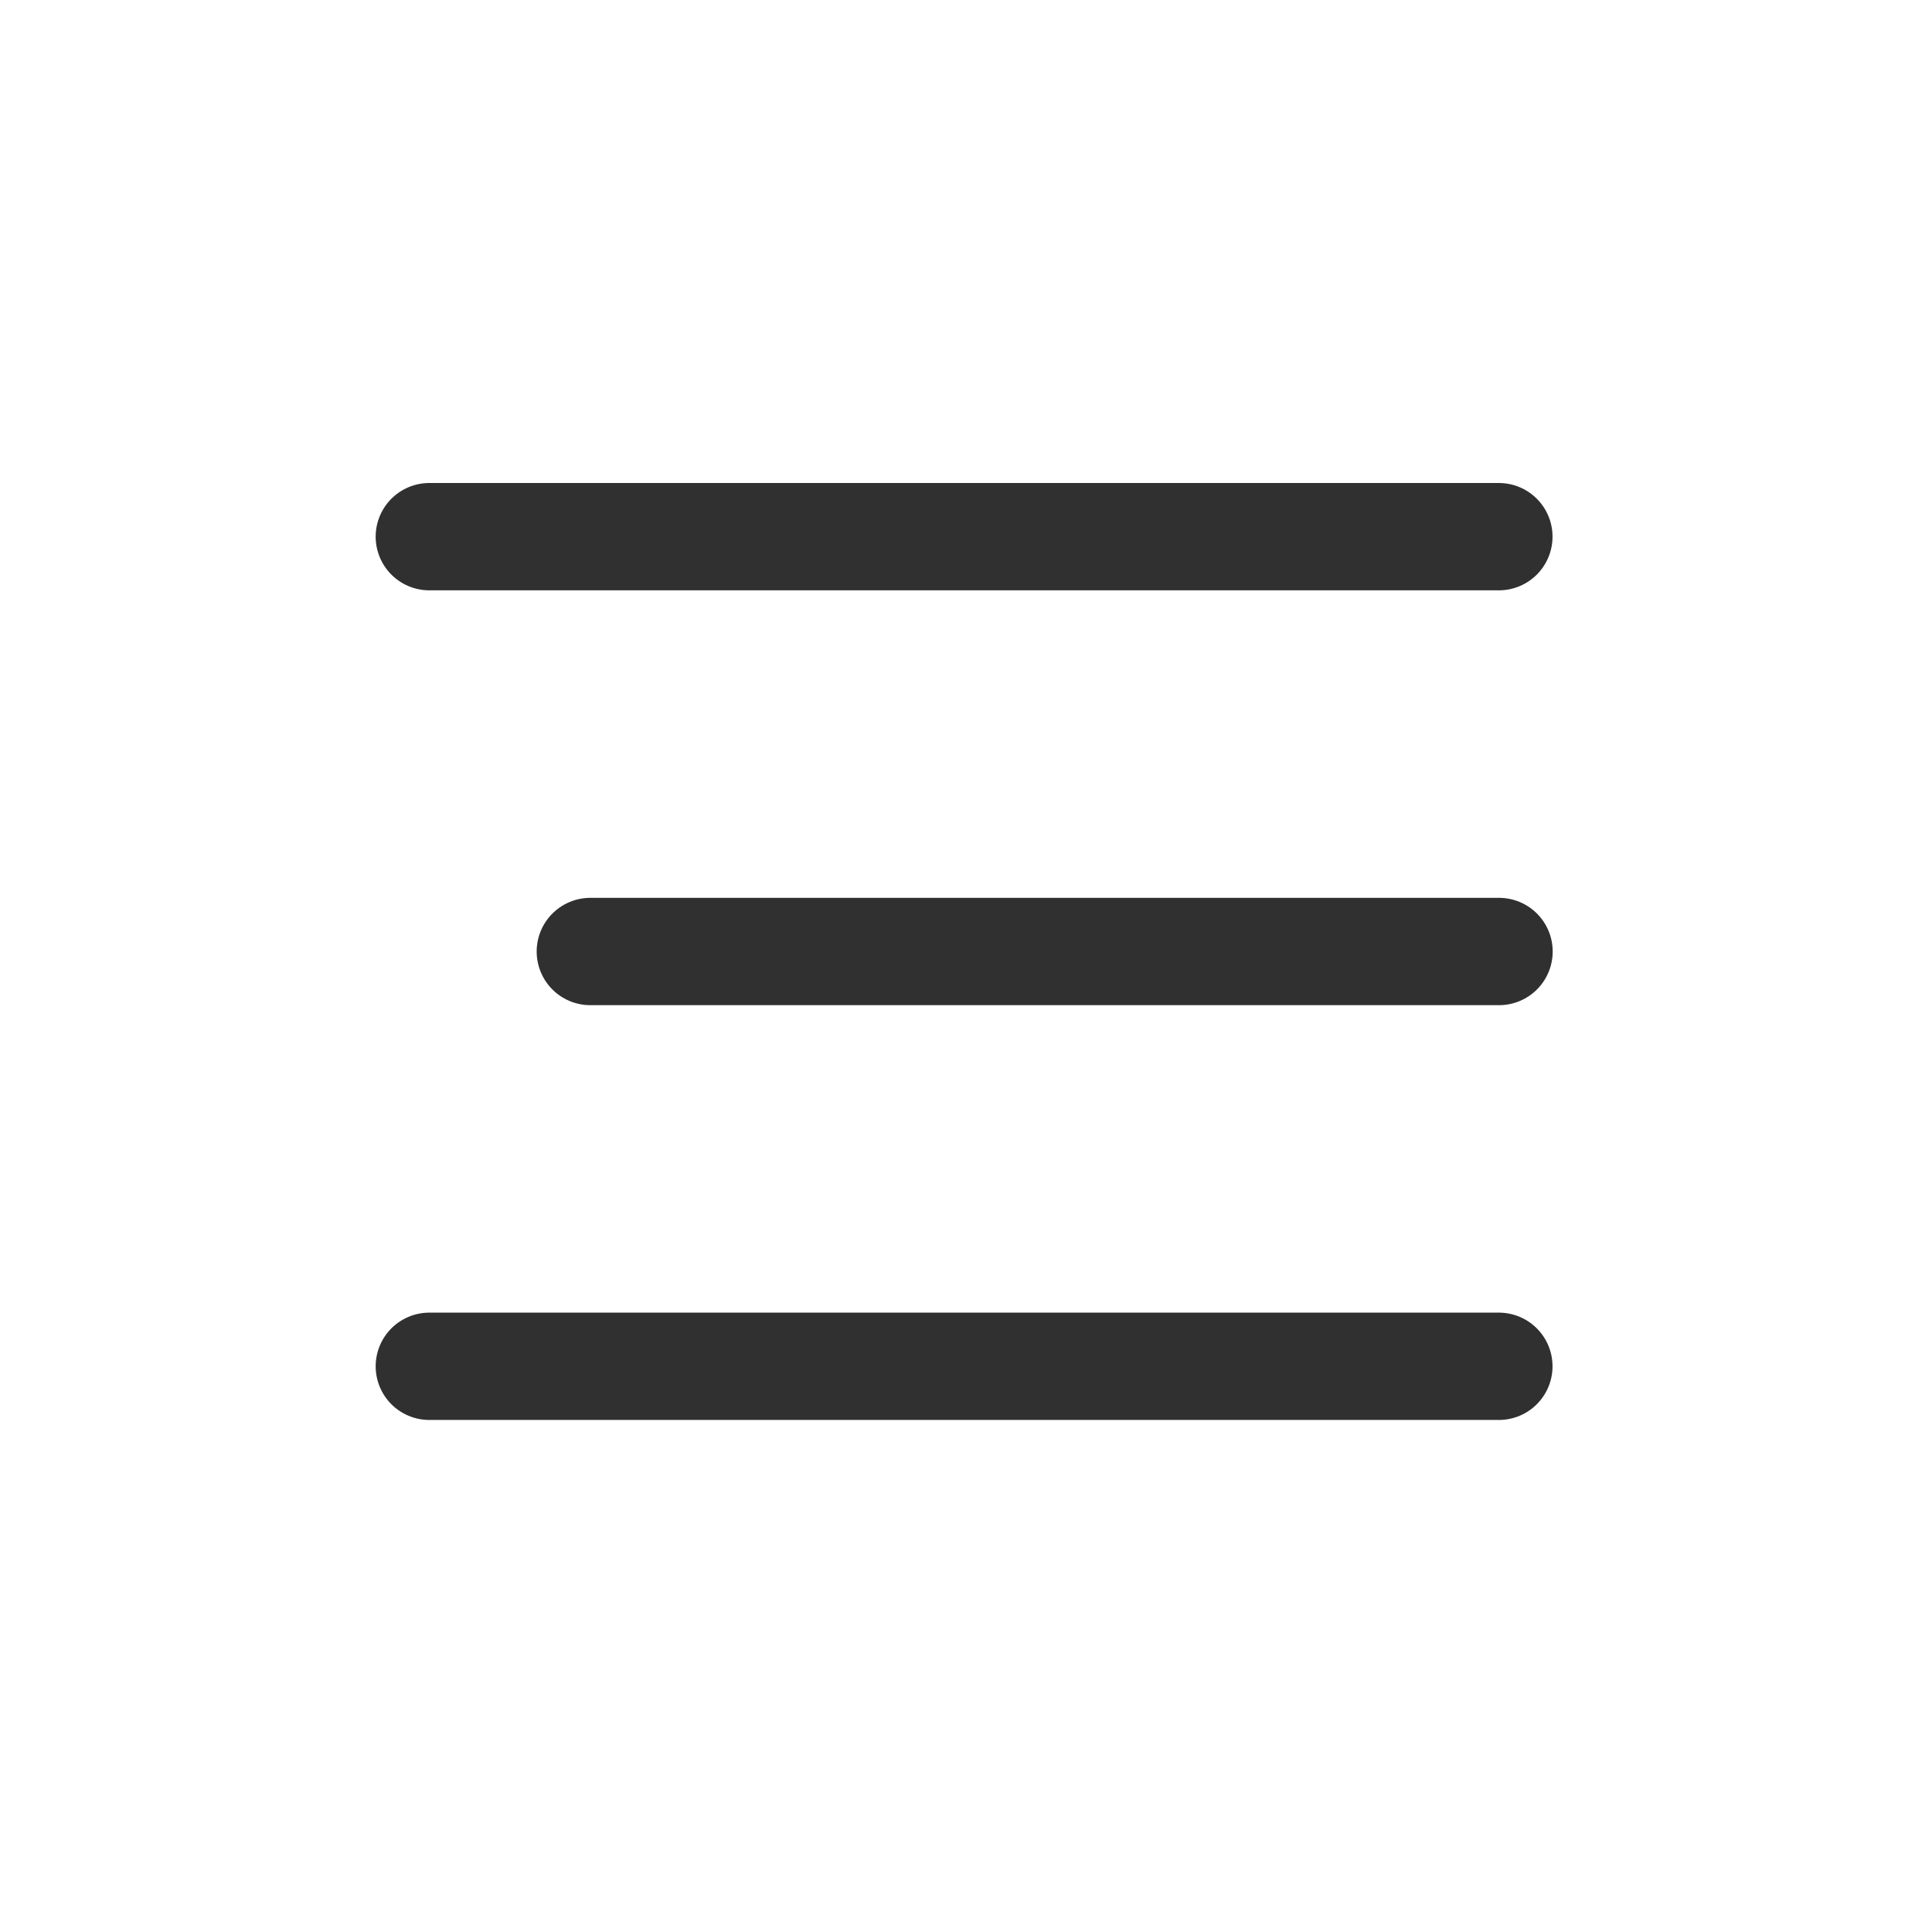 <svg xmlns="http://www.w3.org/2000/svg" width="36" height="36" viewBox="0 0 36 36">
  <g id="그룹_3535" data-name="그룹 3535" transform="translate(-328 -11)">
    <g id="그룹_3471" data-name="그룹 3471" transform="translate(1 -2)">
      <line id="선_202" data-name="선 202" x1="19.929" transform="translate(335 23)" fill="none" stroke="#303030" stroke-linecap="round" stroke-width="2"/>
      <line id="선_204" data-name="선 204" x1="19.929" transform="translate(335 38.459)" fill="none" stroke="#303030" stroke-linecap="round" stroke-width="2"/>
      <line id="선_203" data-name="선 203" x1="16.932" transform="translate(338 30.73)" fill="none" stroke="#303030" stroke-linecap="round" stroke-width="2"/>
    </g>
    <rect id="사각형_393" data-name="사각형 393" width="36" height="36" transform="translate(328 11)" fill="none"/>
  </g>
</svg>
